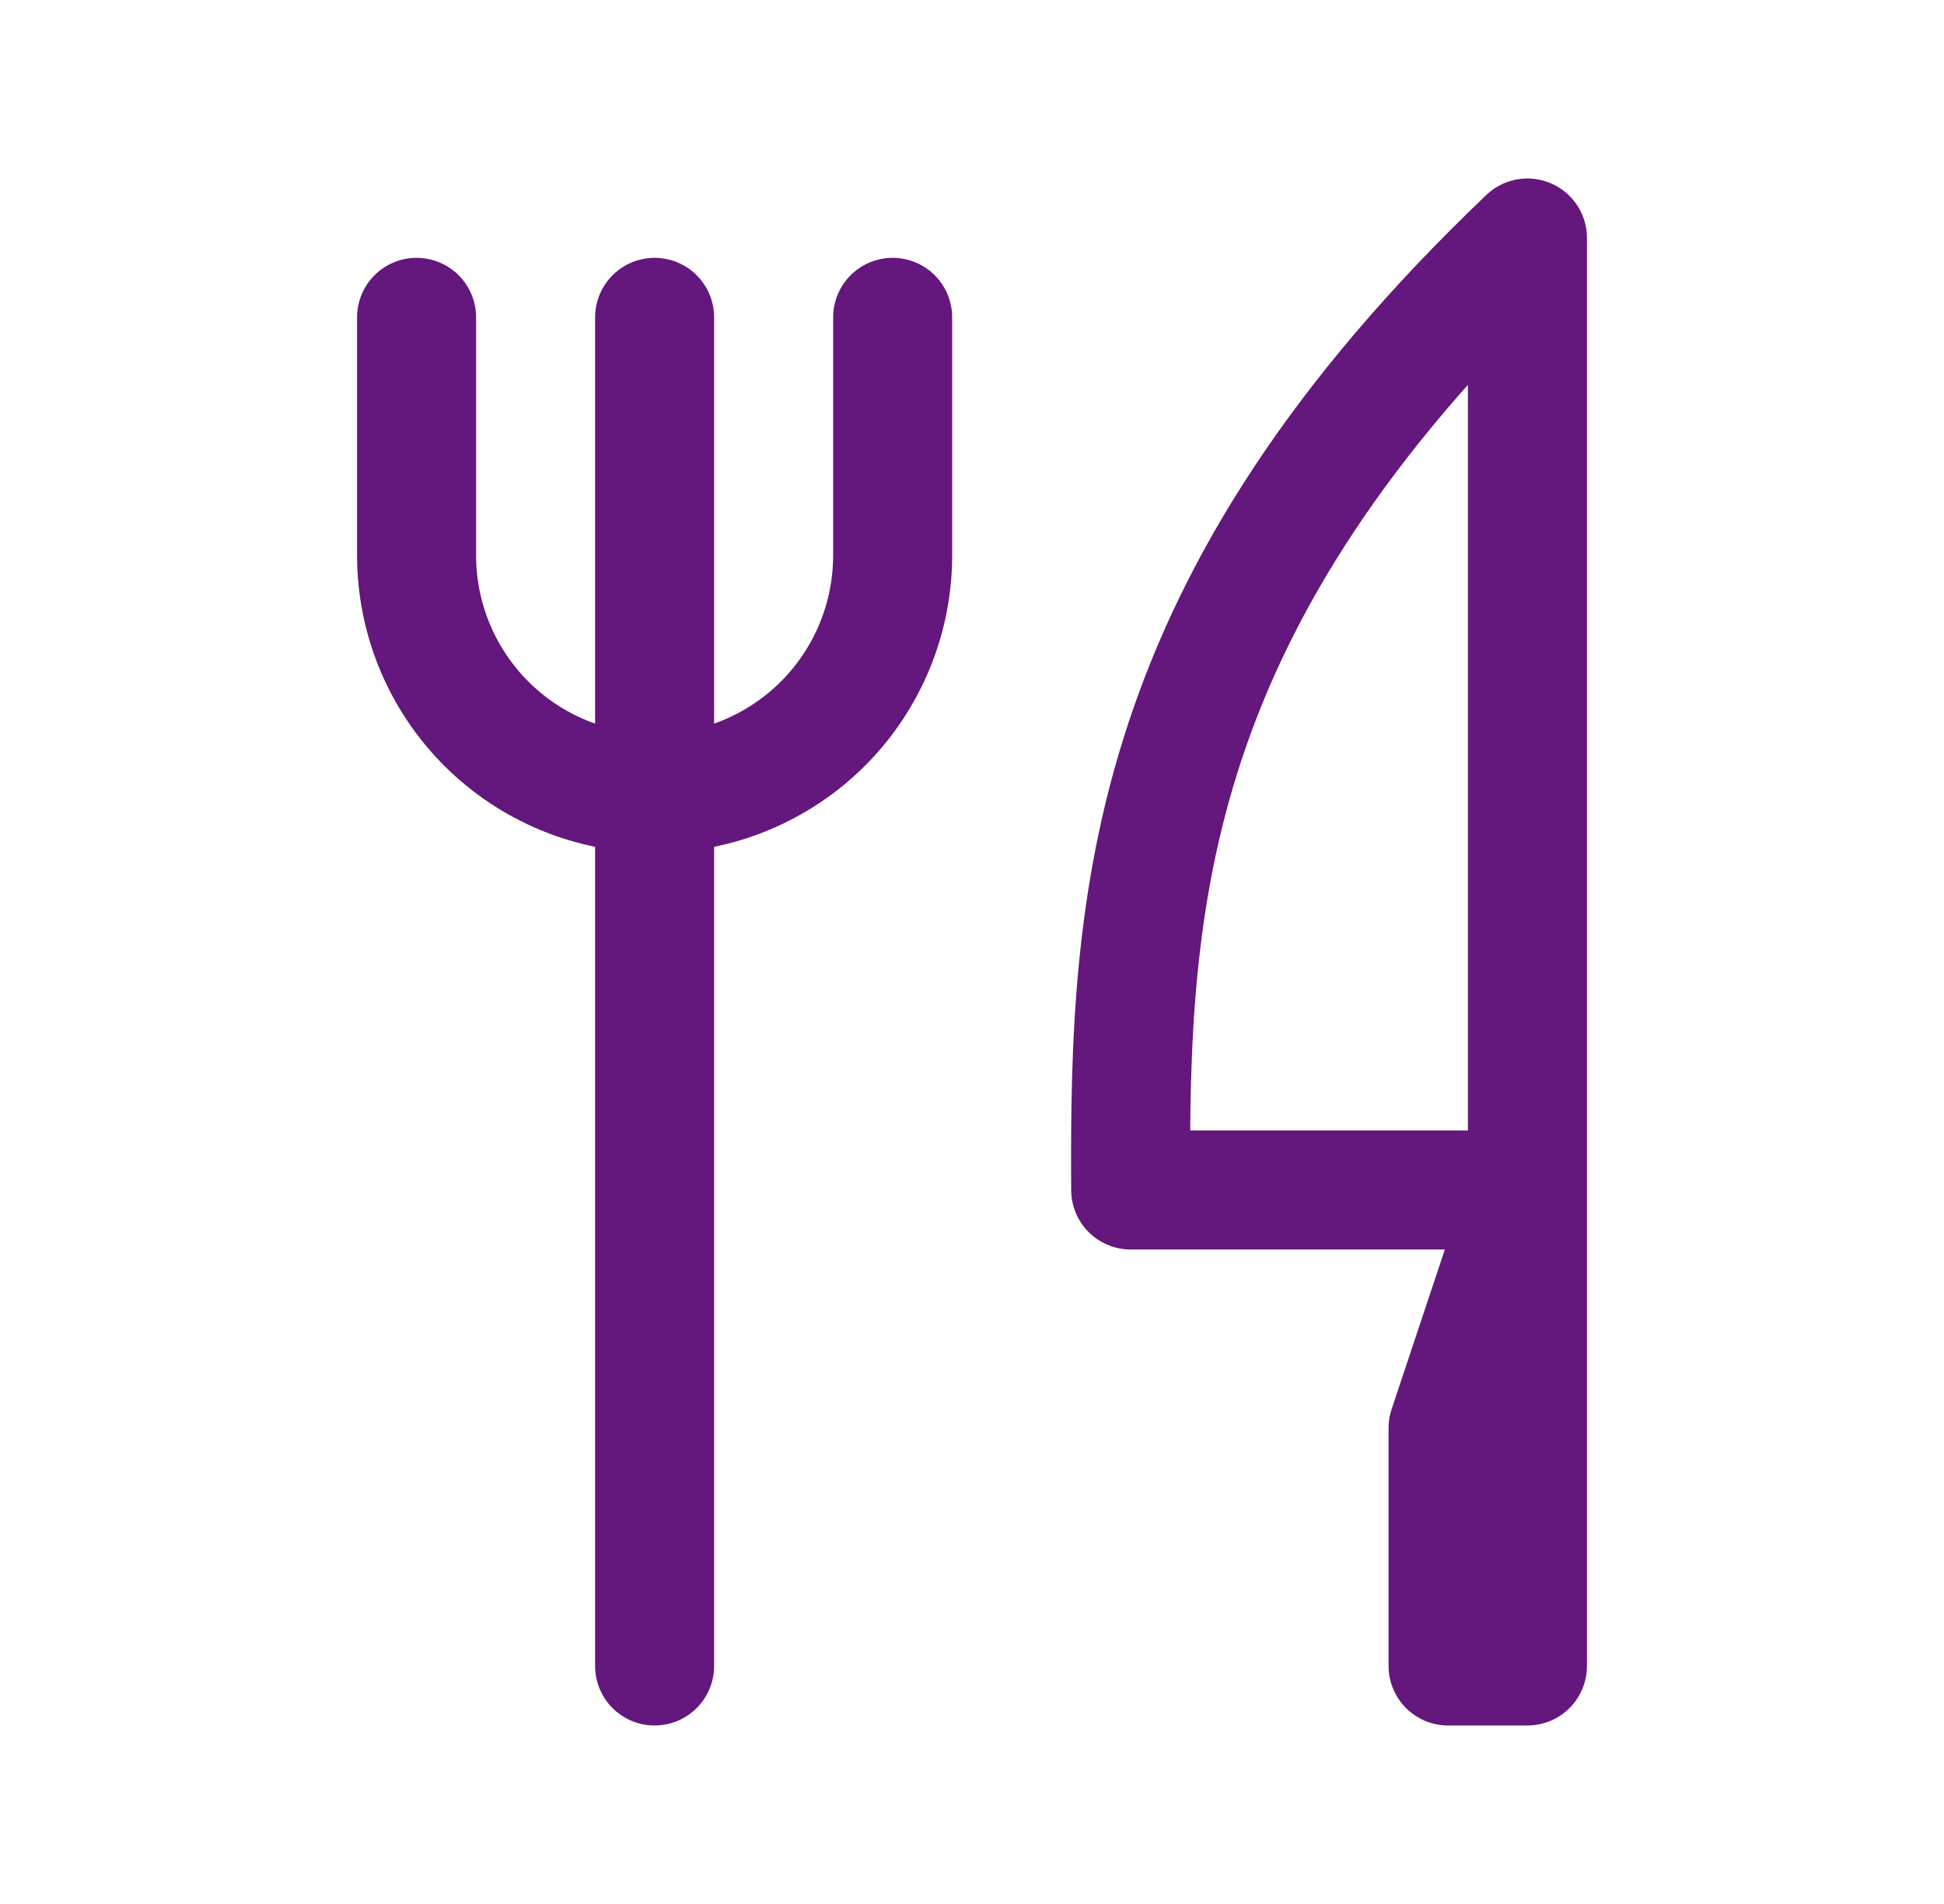 <svg width="49" height="48" viewBox="0 0 49 48" fill="none" xmlns="http://www.w3.org/2000/svg">
<g clip-path="url(#clip0_1_284)">
<path d="M10.5 8V14C10.5 15.591 11.132 17.117 12.257 18.243C13.383 19.368 14.909 20 16.5 20C18.091 20 19.617 19.368 20.743 18.243C21.868 17.117 22.5 15.591 22.5 14V8M38.5 30V6C28.868 15.188 28.454 22.638 28.5 30H38.5ZM38.5 30V42H36.5V36L38.5 30ZM16.5 8V42" stroke="#64177C" stroke-width="3" stroke-linecap="round" stroke-linejoin="round"/>
</g>
<defs>
<clipPath id="clip0_1_284">
<rect width="48" height="48" fill="white" transform="translate(0.5)"/>
</clipPath>
</defs>
</svg>
